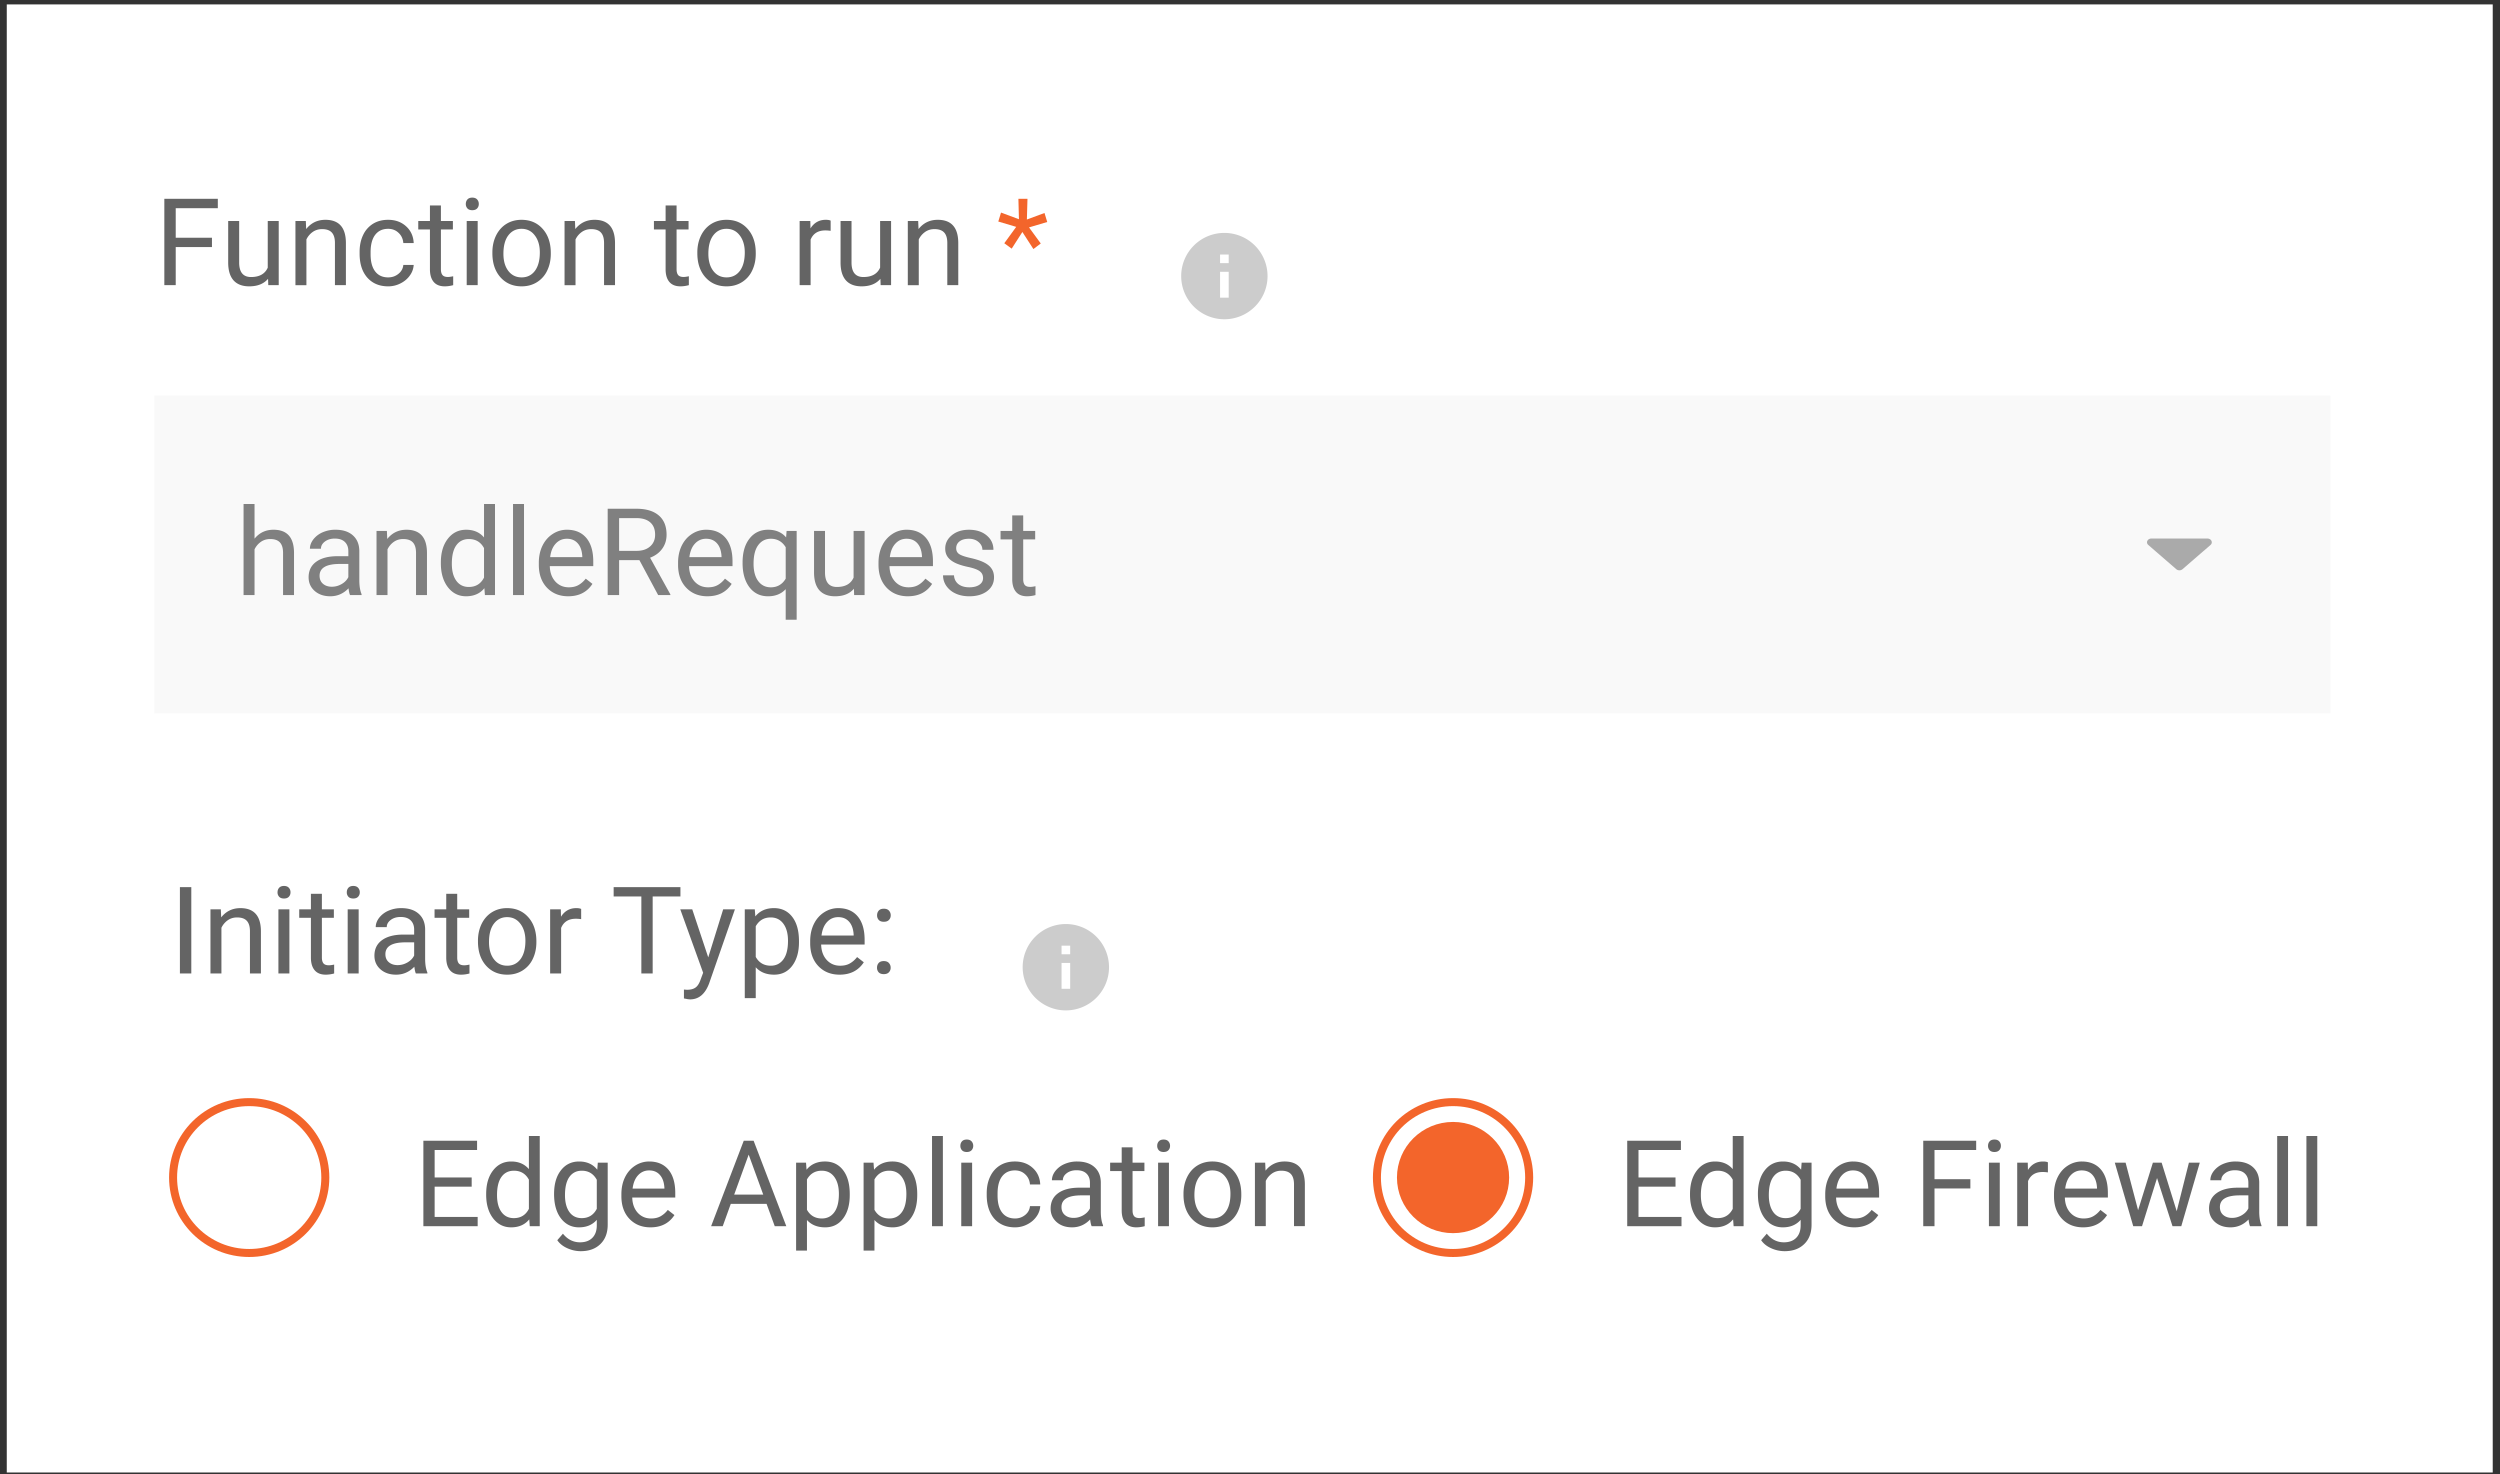 <svg xmlns="http://www.w3.org/2000/svg" fill="none" viewBox="0 0 312 184">
  <rect x="0" y="0" width="312" height="184" fill="#333333" stroke="none"/>
  <path fill="#fff" d="M.845.551h310.248v183.217H.845z"/>
  <path fill="#F9F9F9" d="M19.256 49.358h271.583V89.03H19.256z"/>
  <path fill="#AAA" d="M268.491 67.21h6.996c.484 0 .726.505.384.802l-3.497 3.027a.607.607 0 01-.77 0l-3.496-3.027c-.343-.297-.101-.802.383-.802z"/>
  <path fill="#646464" d="M26.45 30.83H21.93v4.758h-1.421V24.812h6.675v1.17H21.93v3.685h4.522v1.162zm7.002 3.966c-.533.627-1.315.94-2.346.94-.854 0-1.505-.246-1.954-.74-.444-.498-.669-1.233-.674-2.205v-5.21h1.37v5.173c0 1.213.493 1.82 1.48 1.82 1.046 0 1.742-.39 2.087-1.17V27.58h1.37v8.008h-1.303l-.03-.792zm4.714-7.216l.045 1.007c.612-.77 1.41-1.155 2.398-1.155 1.692 0 2.546.955 2.56 2.865v5.291H41.8V30.29c-.005-.577-.138-1.004-.4-1.28-.256-.276-.658-.415-1.206-.415-.444 0-.834.119-1.17.355a2.413 2.413 0 00-.784.933v5.706h-1.369V27.58h1.295zm10.28 7.039c.489 0 .916-.148 1.28-.444.366-.296.568-.666.608-1.11h1.295a2.483 2.483 0 01-.474 1.31c-.291.414-.68.745-1.17.991-.483.247-.996.37-1.539.37-1.09 0-1.958-.362-2.605-1.088-.641-.73-.962-1.727-.962-2.99v-.23c0-.779.143-1.472.43-2.079a3.277 3.277 0 011.228-1.413c.538-.336 1.172-.504 1.902-.504.898 0 1.643.27 2.235.807.597.538.915 1.236.955 2.095h-1.295c-.04-.518-.237-.943-.593-1.273-.35-.336-.784-.504-1.302-.504-.696 0-1.236.252-1.62.755-.38.498-.57 1.221-.57 2.169v.259c0 .922.19 1.633.57 2.131.379.498.922.748 1.627.748zm6.58-8.978v1.94h1.495v1.058h-1.495v4.966c0 .32.066.562.2.725.133.158.36.237.68.237.158 0 .376-.03.652-.089v1.11c-.36.099-.71.148-1.051.148-.612 0-1.073-.185-1.384-.555-.31-.37-.466-.895-.466-1.576v-4.966h-1.458V27.58h1.458v-1.939h1.369zm4.588 9.947h-1.369V27.58h1.37v8.008zm-1.48-10.132c0-.222.067-.41.2-.562.138-.153.34-.23.607-.23.266 0 .469.077.607.23.138.153.207.34.207.562 0 .222-.069.407-.207.555-.138.148-.34.222-.607.222-.267 0-.469-.074-.607-.222a.8.8 0 01-.2-.555zm3.316 6.054c0-.784.153-1.49.459-2.116.31-.627.74-1.11 1.288-1.451.552-.34 1.181-.51 1.887-.51 1.09 0 1.97.377 2.642 1.132.676.755 1.014 1.759 1.014 3.012v.096c0 .78-.15 1.48-.452 2.102a3.372 3.372 0 01-1.28 1.443c-.553.346-1.19.518-1.91.518-1.085 0-1.966-.377-2.642-1.132-.67-.755-1.006-1.754-1.006-2.997v-.097zm1.377.163c0 .888.204 1.601.614 2.139.414.538.967.807 1.658.807.695 0 1.248-.272 1.657-.814.41-.548.615-1.313.615-2.295 0-.878-.21-1.588-.63-2.131-.414-.548-.966-.822-1.657-.822-.676 0-1.221.27-1.636.807-.414.538-.621 1.308-.621 2.31zm8.925-4.093l.044 1.007c.612-.77 1.412-1.155 2.398-1.155 1.693 0 2.546.955 2.561 2.865v5.291h-1.369V30.29c-.005-.577-.138-1.004-.4-1.28-.256-.276-.658-.415-1.206-.415-.444 0-.834.119-1.17.355a2.413 2.413 0 00-.784.933v5.706h-1.37V27.58h1.296zm12.685-1.939v1.94h1.495v1.058h-1.495v4.966c0 .32.067.562.2.725.133.158.36.237.681.237.158 0 .375-.03.651-.089v1.11c-.36.099-.71.148-1.05.148-.612 0-1.074-.185-1.385-.555-.31-.37-.466-.895-.466-1.576v-4.966H81.61V27.58h1.458v-1.939h1.37zm2.59 5.87c0-.785.154-1.49.46-2.117.31-.627.74-1.11 1.287-1.451.553-.34 1.182-.51 1.888-.51 1.09 0 1.97.377 2.642 1.132.676.755 1.014 1.759 1.014 3.012v.096c0 .78-.15 1.48-.452 2.102a3.373 3.373 0 01-1.28 1.443c-.553.346-1.19.518-1.91.518-1.085 0-1.966-.377-2.642-1.132-.67-.755-1.006-1.754-1.006-2.997v-.097zm1.377.162c0 .888.205 1.601.615 2.139.414.538.967.807 1.657.807.696 0 1.249-.272 1.658-.814.41-.548.614-1.313.614-2.295 0-.878-.21-1.588-.629-2.131-.414-.548-.967-.822-1.657-.822-.676 0-1.222.27-1.636.807-.414.538-.622 1.308-.622 2.31zm15.261-2.864a4.106 4.106 0 00-.673-.052c-.898 0-1.508.383-1.828 1.147v5.684h-1.37V27.58h1.333l.022.926c.449-.716 1.085-1.074 1.909-1.074.267 0 .469.035.607.104v1.273zm6.21 5.987c-.533.627-1.315.94-2.347.94-.853 0-1.504-.246-1.953-.74-.444-.498-.669-1.233-.674-2.205v-5.21h1.369v5.173c0 1.213.494 1.82 1.48 1.82 1.047 0 1.742-.39 2.088-1.17V27.58h1.369v8.008h-1.303l-.029-.792zm4.714-7.216l.044 1.007c.612-.77 1.412-1.155 2.398-1.155 1.693 0 2.546.955 2.561 2.865v5.291h-1.369V30.29c-.005-.577-.138-1.004-.4-1.28-.256-.276-.658-.415-1.206-.415-.444 0-.834.119-1.169.355a2.414 2.414 0 00-.785.933v5.706h-1.369V27.58h1.295z"/>
  <path fill="#F3652B" d="M126.823 28.313l-2.235-.666.34-1.118 2.235.83-.066-2.547h1.132l-.074 2.583 2.198-.814.341 1.125-2.273.674 1.466 2.005-.918.696-1.376-2.131-1.333 2.08-.925-.674 1.488-2.043z"/>
  <path fill="#646464" d="M23.875 121.491h-1.422v-10.776h1.422v10.776zm3.685-8.008l.045 1.007c.611-.77 1.41-1.155 2.398-1.155 1.692 0 2.545.955 2.56 2.864v5.292h-1.369v-5.299c-.005-.577-.138-1.004-.4-1.281-.256-.276-.658-.414-1.206-.414-.444 0-.834.118-1.17.355a2.414 2.414 0 00-.784.933v5.706h-1.369v-8.008h1.295zm8.556 8.008h-1.37v-8.008h1.37v8.008zm-1.48-10.132c0-.222.066-.41.2-.562.138-.153.34-.23.606-.23.267 0 .469.077.607.23.138.152.207.34.207.562 0 .222-.069.407-.207.555-.138.148-.34.222-.607.222-.266 0-.468-.074-.607-.222a.798.798 0 01-.2-.555zm5.535.185v1.939h1.495v1.058h-1.494v4.966c0 .321.066.563.2.726.133.158.36.237.68.237.158 0 .375-.03.651-.089v1.11c-.36.099-.71.148-1.05.148-.612 0-1.074-.185-1.384-.555-.311-.37-.467-.896-.467-1.577v-4.966h-1.458v-1.058h1.458v-1.939h1.37zm4.59 9.947h-1.37v-8.008h1.37v8.008zm-1.481-10.132c0-.222.066-.41.2-.562.138-.153.34-.23.607-.23.266 0 .468.077.606.23.139.152.208.34.208.562 0 .222-.07.407-.208.555-.138.148-.34.222-.606.222-.267 0-.47-.074-.607-.222a.799.799 0 01-.2-.555zm8.622 10.132c-.079-.158-.143-.439-.192-.844-.637.661-1.397.992-2.28.992-.79 0-1.438-.222-1.946-.666-.504-.449-.755-1.017-.755-1.702 0-.834.316-1.481.947-1.939.637-.464 1.53-.696 2.68-.696h1.331v-.629c0-.479-.143-.859-.429-1.14-.286-.286-.708-.429-1.265-.429-.489 0-.898.123-1.229.37-.33.247-.496.545-.496.895h-1.376c0-.399.14-.784.421-1.154a2.924 2.924 0 011.155-.888 3.912 3.912 0 011.606-.326c.923 0 1.645.232 2.169.696.523.459.794 1.093.814 1.902v3.686c0 .735.093 1.319.28 1.754v.118h-1.435zm-2.272-1.044c.43 0 .836-.111 1.221-.333.385-.222.664-.51.836-.866v-1.643h-1.073c-1.677 0-2.516.491-2.516 1.473 0 .429.143.765.43 1.007.285.242.653.362 1.102.362zm7.43-8.903v1.939h1.495v1.058H57.06v4.966c0 .321.067.563.2.726.134.158.36.237.681.237.158 0 .375-.03.651-.089v1.11c-.36.099-.71.148-1.05.148-.612 0-1.074-.185-1.384-.555-.311-.37-.467-.896-.467-1.577v-4.966h-1.458v-1.058h1.458v-1.939h1.37zm2.59 5.869c0-.785.154-1.49.46-2.117.31-.626.74-1.11 1.288-1.45.552-.341 1.181-.511 1.887-.511 1.09 0 1.97.378 2.642 1.132.676.755 1.014 1.759 1.014 3.013v.096c0 .779-.15 1.48-.452 2.102a3.373 3.373 0 01-1.28 1.443c-.553.345-1.19.518-1.91.518-1.085 0-1.966-.377-2.642-1.132-.67-.755-1.006-1.754-1.006-2.998v-.096zm1.378.163c0 .888.204 1.601.614 2.139.414.538.967.806 1.658.806.695 0 1.248-.271 1.657-.814.41-.547.615-1.312.615-2.294 0-.878-.21-1.589-.63-2.131-.414-.548-.966-.822-1.657-.822-.676 0-1.221.269-1.636.807-.414.538-.621 1.307-.621 2.309zm11.5-2.864a4.052 4.052 0 00-.673-.052c-.898 0-1.507.382-1.828 1.147v5.684h-1.37v-8.008h1.333l.022.925c.45-.715 1.086-1.073 1.91-1.073.266 0 .469.035.607.104v1.273zm12.39-2.828h-3.464v9.607h-1.413v-9.607h-3.457v-1.169h8.334v1.169zm3.47 7.601l1.866-6.002h1.465l-3.219 9.244c-.498 1.332-1.29 1.998-2.376 1.998l-.259-.022-.51-.096v-1.11l.37.029c.463 0 .824-.094 1.08-.281.262-.188.476-.53.644-1.029l.303-.814-2.856-7.919h1.495l1.998 6.002zm11.325-1.909c0 1.219-.28 2.2-.837 2.945-.557.745-1.312 1.118-2.265 1.118-.972 0-1.736-.308-2.294-.925v3.856h-1.369v-11.087h1.25l.067.888c.558-.691 1.332-1.036 2.324-1.036.962 0 1.722.363 2.28 1.088.562.725.844 1.734.844 3.027v.126zm-1.37-.156c0-.903-.192-1.615-.577-2.138-.385-.523-.913-.785-1.584-.785-.829 0-1.45.368-1.865 1.103v3.826c.41.73 1.036 1.095 1.88 1.095.656 0 1.177-.259 1.562-.777.39-.523.584-1.297.584-2.324zm6.439 4.219c-1.085 0-1.969-.355-2.649-1.066-.681-.715-1.022-1.67-1.022-2.864v-.252c0-.794.151-1.502.452-2.124.306-.626.73-1.115 1.273-1.465a3.2 3.2 0 011.776-.533c1.041 0 1.85.343 2.427 1.029.578.686.866 1.667.866 2.945v.57h-5.425c.02.79.25 1.429.689 1.917.444.484 1.006.725 1.687.725.484 0 .893-.098 1.229-.296a3.07 3.07 0 00.88-.784l.837.651c-.671 1.031-1.678 1.547-3.02 1.547zm-.17-7.179c-.553 0-1.016.202-1.391.607-.375.4-.607.962-.696 1.687h4.011v-.103c-.039-.696-.227-1.234-.562-1.614-.336-.385-.79-.577-1.362-.577zm4.84 6.313c0-.237.069-.434.207-.592.143-.158.356-.237.637-.237s.493.079.636.237a.832.832 0 01.222.592.788.788 0 01-.222.57c-.143.153-.355.229-.636.229s-.494-.076-.637-.229a.82.82 0 01-.207-.57zm.008-6.535c0-.237.069-.434.207-.592.143-.158.355-.237.636-.237.282 0 .494.079.637.237a.832.832 0 01.222.592.788.788 0 01-.222.57c-.143.153-.355.229-.637.229-.281 0-.493-.076-.636-.229a.82.82 0 01-.207-.57z"/>
  <path fill="gray" d="M31.766 67.228c.607-.745 1.396-1.117 2.368-1.117 1.692 0 2.546.954 2.56 2.864v5.291h-1.368v-5.299c-.005-.577-.139-1.004-.4-1.28-.257-.276-.659-.414-1.207-.414-.444 0-.833.118-1.169.355a2.413 2.413 0 00-.784.932v5.706h-1.37V62.9h1.37v4.33zm11.923 7.038c-.08-.157-.143-.439-.193-.843-.636.661-1.396.992-2.28.992-.789 0-1.438-.223-1.946-.666-.503-.45-.755-1.017-.755-1.703 0-.834.316-1.48.948-1.939.636-.464 1.53-.695 2.679-.695h1.332v-.63c0-.478-.143-.858-.43-1.14-.285-.285-.707-.429-1.265-.429-.488 0-.898.124-1.228.37-.33.247-.496.546-.496.896h-1.377c0-.4.14-.785.422-1.155a2.924 2.924 0 011.155-.888 3.91 3.91 0 011.606-.325c.922 0 1.645.231 2.168.695.523.46.794 1.093.814 1.902v3.686c0 .735.094 1.32.281 1.754v.118H43.69zm-2.272-1.043c.429 0 .836-.111 1.22-.333.386-.222.664-.51.837-.866v-1.643h-1.073c-1.678 0-2.516.49-2.516 1.473 0 .43.143.765.429 1.006.286.242.654.363 1.103.363zm6.868-6.964l.044 1.006c.612-.77 1.411-1.154 2.398-1.154 1.692 0 2.546.954 2.56 2.864v5.291H51.92v-5.299c-.005-.577-.139-1.004-.4-1.28-.257-.276-.659-.414-1.206-.414-.445 0-.834.118-1.17.355a2.413 2.413 0 00-.784.932v5.706h-1.37V66.26h1.296zm6.735 3.937c0-1.229.29-2.215.873-2.96.582-.75 1.344-1.125 2.287-1.125.937 0 1.68.32 2.227.962v-4.174h1.37v11.367h-1.258l-.067-.858c-.548.671-1.31 1.007-2.287 1.007-.928 0-1.685-.38-2.272-1.14-.582-.76-.873-1.752-.873-2.975v-.104zm1.369.155c0 .908.187 1.619.562 2.132.375.513.893.77 1.554.77.869 0 1.503-.39 1.902-1.17v-3.678c-.409-.755-1.038-1.132-1.887-1.132-.67 0-1.194.259-1.569.777s-.562 1.285-.562 2.301zm9.007 3.915h-1.37V62.9h1.37v11.367zm5.52.148c-1.085 0-1.968-.355-2.649-1.065-.68-.716-1.021-1.67-1.021-2.864v-.252c0-.794.15-1.502.452-2.124.305-.627.73-1.115 1.273-1.465a3.202 3.202 0 011.776-.533c1.04 0 1.85.343 2.427 1.028.577.686.866 1.668.866 2.946v.57h-5.425c.02.79.25 1.428.689 1.917.444.483 1.006.725 1.687.725.484 0 .893-.099 1.228-.296.336-.197.63-.459.881-.785l.837.652c-.671 1.03-1.678 1.547-3.02 1.547zm-.17-7.178c-.552 0-1.016.202-1.39.606-.376.4-.608.963-.696 1.688h4.011v-.104c-.04-.695-.227-1.233-.563-1.613-.335-.385-.789-.577-1.361-.577zm9.052 2.671h-2.531v4.36h-1.428V63.49h3.567c1.214 0 2.146.276 2.797.829.657.552.985 1.356.985 2.412 0 .671-.183 1.256-.548 1.754-.36.499-.863.871-1.51 1.118l2.531 4.574v.088h-1.524l-2.339-4.359zm-2.531-1.162h2.183c.706 0 1.266-.182 1.68-.547.42-.365.63-.854.63-1.466 0-.666-.2-1.176-.6-1.532-.395-.355-.967-.535-1.717-.54h-2.176v4.085zm11.028 5.67c-1.086 0-1.97-.356-2.65-1.066-.681-.716-1.021-1.67-1.021-2.864v-.252c0-.794.15-1.502.451-2.124.306-.627.73-1.115 1.273-1.465a3.203 3.203 0 011.776-.533c1.041 0 1.85.343 2.428 1.028.577.686.866 1.668.866 2.946v.57h-5.425c.02.79.249 1.428.688 1.917.444.483 1.007.725 1.688.725.483 0 .892-.099 1.228-.296.336-.197.63-.459.88-.785l.837.652c-.671 1.03-1.677 1.547-3.02 1.547zm-.17-7.18c-.553 0-1.017.203-1.392.608-.375.4-.607.962-.696 1.687h4.011v-.104c-.039-.695-.227-1.233-.562-1.613-.336-.385-.79-.577-1.362-.577zm4.55 2.961c0-1.258.29-2.252.867-2.983.577-.735 1.352-1.102 2.324-1.102.947 0 1.695.318 2.242.954l.06-.806h1.257v11.086h-1.369v-3.819c-.552.593-1.287.889-2.205.889-.967 0-1.74-.375-2.317-1.125-.572-.755-.858-1.754-.858-2.998v-.096zm1.37.155c0 .918.192 1.639.577 2.162.39.522.913.784 1.57.784.813 0 1.435-.36 1.864-1.08v-3.923c-.434-.706-1.05-1.058-1.85-1.058-.661 0-1.187.264-1.576.791-.39.523-.585 1.298-.585 2.324zm12.523 3.124c-.533.626-1.315.94-2.347.94-.853 0-1.504-.247-1.953-.74-.445-.499-.669-1.234-.674-2.206v-5.21h1.369v5.173c0 1.214.494 1.82 1.48 1.82 1.046 0 1.742-.39 2.087-1.169V66.26h1.37v8.007h-1.303l-.029-.791zm6.742.94c-1.086 0-1.969-.356-2.65-1.066-.681-.716-1.021-1.67-1.021-2.864v-.252c0-.794.15-1.502.451-2.124a3.56 3.56 0 011.273-1.465 3.205 3.205 0 011.777-.533c1.041 0 1.85.343 2.427 1.028.577.686.866 1.668.866 2.946v.57h-5.425c.02.79.249 1.428.688 1.917.444.483 1.007.725 1.688.725.483 0 .893-.099 1.228-.296.336-.197.629-.459.881-.785l.836.652c-.671 1.03-1.677 1.547-3.019 1.547zm-.17-7.18c-.553 0-1.017.203-1.392.608-.375.4-.607.962-.695 1.687h4.011v-.104c-.04-.695-.227-1.233-.563-1.613-.335-.385-.789-.577-1.361-.577zm9.547 4.907c0-.37-.141-.656-.422-.858-.276-.207-.762-.385-1.458-.533-.691-.148-1.241-.326-1.65-.533-.405-.207-.706-.454-.903-.74-.193-.286-.289-.626-.289-1.021 0-.656.276-1.211.829-1.665.557-.454 1.268-.681 2.131-.681.908 0 1.643.234 2.206.703.567.469.851 1.068.851 1.798h-1.377c0-.375-.16-.698-.481-.97-.315-.27-.715-.406-1.199-.406-.498 0-.888.108-1.169.325-.281.217-.422.501-.422.851 0 .33.131.58.392.748.262.168.733.328 1.414.48.686.154 1.241.336 1.665.549.425.212.738.468.94.77.207.295.311.658.311 1.087 0 .716-.286 1.29-.858 1.725-.573.429-1.315.644-2.228.644-.642 0-1.209-.114-1.702-.34a2.801 2.801 0 01-1.162-.948 2.319 2.319 0 01-.415-1.325h1.369c.025.459.208.824.548 1.095.345.267.799.4 1.362.4.518 0 .932-.104 1.243-.31.316-.213.474-.494.474-.845zm5.01-7.822v1.939h1.495v1.058h-1.495v4.966c0 .32.067.563.2.725.133.158.36.237.681.237.158 0 .375-.03.651-.089v1.11c-.36.1-.71.148-1.051.148-.611 0-1.073-.184-1.384-.555-.31-.37-.466-.895-.466-1.576v-4.966h-1.458v-1.058h1.458v-1.94h1.369z"/>
  <g>
    <path fill="#CCC" fill-rule="evenodd" d="M152.801 29.067a5.391 5.391 0 00-5.389 5.39 5.391 5.391 0 005.389 5.388 5.39 5.39 0 005.389-5.389 5.39 5.39 0 00-5.389-5.389zm.541 8.084h-1.078v-3.233h1.078v3.233zm-1.078-4.31h1.078v-1.079h-1.078v1.078z" clip-rule="evenodd"/>
  </g>
  <g>
    <path fill="#CCC" fill-rule="evenodd" d="M133.018 115.32a5.39 5.39 0 00-5.389 5.389 5.39 5.39 0 005.389 5.389 5.39 5.39 0 005.389-5.389 5.39 5.39 0 00-5.389-5.389zm.54 8.084h-1.077v-3.233h1.077v3.233zm-1.077-4.311h1.077v-1.078h-1.077v1.078z" clip-rule="evenodd"/>
  </g>
  <path fill="#646464" d="M58.865 148.097h-4.622v3.78h5.37v1.149h-6.776v-10.664h6.702v1.158h-5.296v3.427h4.622v1.15zm1.81.901c0-1.216.287-2.192.863-2.93.577-.742 1.33-1.113 2.264-1.113.927 0 1.662.318 2.204.952v-4.131h1.355v11.25h-1.245l-.066-.849c-.542.664-1.296.996-2.263.996-.918 0-1.668-.376-2.249-1.128-.576-.752-.864-1.733-.864-2.944v-.103zm1.354.154c0 .898.186 1.601.557 2.109.37.508.883.762 1.538.762.86 0 1.487-.386 1.882-1.157v-3.64c-.405-.747-1.028-1.121-1.868-1.121-.664 0-1.181.256-1.552.769s-.557 1.272-.557 2.278zm7.12-.154c0-1.235.285-2.217.856-2.944.571-.733 1.328-1.099 2.27-1.099.967 0 1.722.342 2.264 1.026l.066-.879h1.237v7.734c0 1.025-.305 1.833-.915 2.424-.606.591-1.42.887-2.446.887-.572 0-1.13-.123-1.677-.367-.547-.244-.965-.578-1.253-1.003l.703-.813c.581.718 1.292 1.077 2.131 1.077.66 0 1.172-.186 1.539-.557.37-.371.556-.894.556-1.567v-.682c-.542.625-1.282.938-2.219.938-.928 0-1.68-.374-2.256-1.121-.571-.747-.857-1.765-.857-3.054zm1.361.154c0 .893.184 1.597.55 2.109.366.508.879.762 1.538.762.854 0 1.482-.388 1.882-1.165v-3.618c-.415-.757-1.037-1.135-1.868-1.135-.659 0-1.174.256-1.545.769s-.556 1.272-.556 2.278zm10.672 4.021c-1.074 0-1.948-.352-2.622-1.055-.674-.708-1.01-1.653-1.01-2.834v-.249c0-.786.148-1.487.446-2.102.303-.62.723-1.104 1.26-1.451a3.173 3.173 0 011.757-.527c1.03 0 1.831.339 2.403 1.018.571.679.857 1.651.857 2.915v.564h-5.369c.02.781.247 1.414.681 1.897.44.479.996.718 1.67.718.479 0 .884-.098 1.216-.293.332-.195.623-.454.871-.776l.828.644c-.664 1.021-1.66 1.531-2.988 1.531zm-.169-7.105c-.546 0-1.005.201-1.377.601-.37.395-.6.952-.688 1.67h3.97v-.103c-.04-.688-.225-1.22-.557-1.596-.332-.381-.781-.572-1.348-.572zm14.656 4.175h-4.468l-1.003 2.783h-1.45l4.072-10.664h1.23l4.08 10.664h-1.443l-1.018-2.783zm-4.043-1.157h3.626l-1.817-4.988-1.809 4.988zm14.422.066c0 1.206-.276 2.178-.828 2.915-.552.737-1.299 1.106-2.241 1.106-.962 0-1.719-.305-2.271-.916v3.816h-1.355v-10.971h1.238l.066.879c.552-.684 1.318-1.026 2.3-1.026.952 0 1.704.359 2.256 1.077.556.718.835 1.716.835 2.995v.125zm-1.355-.154c0-.893-.191-1.599-.572-2.117-.381-.517-.903-.776-1.567-.776-.82 0-1.436.364-1.846 1.091v3.787c.406.723 1.026 1.084 1.861 1.084.649 0 1.164-.256 1.545-.769.386-.518.579-1.284.579-2.3zm9.777.154c0 1.206-.275 2.178-.827 2.915-.552.737-1.299 1.106-2.241 1.106-.962 0-1.719-.305-2.271-.916v3.816h-1.355v-10.971h1.238l.066.879c.552-.684 1.318-1.026 2.3-1.026.952 0 1.704.359 2.255 1.077.557.718.835 1.716.835 2.995v.125zm-1.355-.154c0-.893-.19-1.599-.571-2.117-.381-.517-.903-.776-1.567-.776-.821 0-1.436.364-1.846 1.091v3.787c.405.723 1.025 1.084 1.86 1.084.65 0 1.165-.256 1.546-.769.386-.518.578-1.284.578-2.3zm4.556 4.028h-1.355v-11.25h1.355v11.25zm3.648 0h-1.355v-7.924h1.355v7.924zM119.854 143c0-.22.066-.406.198-.557.136-.151.336-.227.6-.227.264 0 .464.076.601.227a.803.803 0 01.205.557.778.778 0 01-.205.549c-.137.146-.337.22-.601.22-.264 0-.464-.074-.6-.22a.791.791 0 01-.198-.549zm6.819 9.067c.483 0 .905-.147 1.267-.44.361-.292.561-.659.6-1.098h1.282a2.453 2.453 0 01-.469 1.296c-.288.41-.674.738-1.157.982a3.305 3.305 0 01-1.523.366c-1.079 0-1.939-.359-2.579-1.077-.634-.722-.952-1.709-.952-2.959v-.227c0-.771.142-1.457.425-2.058.283-.6.689-1.067 1.216-1.399.532-.332 1.16-.498 1.882-.498.889 0 1.626.266 2.212.798.591.533.906 1.224.945 2.073h-1.282c-.039-.512-.234-.932-.586-1.26-.346-.332-.776-.498-1.289-.498-.688 0-1.223.249-1.604.747-.376.494-.564 1.209-.564 2.146v.257c0 .913.188 1.616.564 2.109.376.493.913.74 1.612.74zm9.565.959c-.078-.156-.142-.434-.19-.835-.63.655-1.382.982-2.256.982-.782 0-1.424-.22-1.927-.659-.498-.445-.747-1.006-.747-1.685 0-.825.313-1.465.938-1.919.63-.459 1.514-.688 2.651-.688h1.319v-.623c0-.473-.142-.849-.425-1.128-.283-.283-.701-.425-1.253-.425-.483 0-.888.123-1.215.367-.328.244-.491.539-.491.886h-1.362c0-.396.139-.776.417-1.143a2.893 2.893 0 011.143-.879 3.88 3.88 0 011.589-.322c.913 0 1.628.23 2.146.689.518.454.786 1.081.806 1.882v3.647c0 .728.092 1.307.278 1.736v.117h-1.421zm-2.248-1.032c.424 0 .827-.11 1.208-.33.381-.22.657-.505.828-.857v-1.626h-1.062c-1.661 0-2.491.486-2.491 1.458 0 .425.142.757.425.996.283.239.647.359 1.092.359zm7.353-8.811v1.919h1.48v1.047h-1.48v4.915c0 .317.066.556.198.717.132.157.356.235.674.235.156 0 .371-.03.644-.088v1.098a3.912 3.912 0 01-1.04.147c-.605 0-1.062-.183-1.37-.549-.307-.367-.461-.887-.461-1.56v-4.915h-1.443v-1.047h1.443v-1.919h1.355zm4.541 9.843h-1.355v-7.924h1.355v7.924zM144.419 143c0-.22.066-.406.198-.557.137-.151.337-.227.601-.227.263 0 .463.076.6.227a.799.799 0 01.205.557.774.774 0 01-.205.549c-.137.146-.337.22-.6.22-.264 0-.464-.074-.601-.22a.791.791 0 01-.198-.549zm3.281 5.991c0-.777.152-1.475.455-2.095.307-.62.732-1.099 1.274-1.436.547-.336 1.169-.505 1.868-.505 1.079 0 1.95.374 2.614 1.121.669.747 1.004 1.74 1.004 2.981v.095c0 .771-.149 1.465-.447 2.08a3.338 3.338 0 01-1.267 1.428c-.547.342-1.177.513-1.89.513-1.074 0-1.946-.374-2.614-1.121-.665-.747-.997-1.736-.997-2.966v-.095zm1.363.161c0 .879.202 1.584.608 2.117.41.532.957.798 1.64.798.689 0 1.236-.269 1.641-.806.405-.542.608-1.299.608-2.27 0-.869-.208-1.572-.623-2.11-.41-.542-.957-.813-1.64-.813-.669 0-1.209.267-1.619.799-.41.532-.615 1.294-.615 2.285zm8.833-4.05l.044.996c.605-.762 1.396-1.143 2.373-1.143 1.675 0 2.519.945 2.534 2.835v5.236h-1.355v-5.244c-.005-.571-.137-.993-.396-1.267-.253-.273-.651-.41-1.193-.41-.44 0-.826.117-1.158.352-.332.234-.59.542-.776.922v5.647h-1.355v-7.924h1.282zM209.105 148.097h-4.621v3.78h5.368v1.149h-6.775v-10.664h6.702v1.158h-5.295v3.427h4.621v1.15zm1.809.901c0-1.216.288-2.192.865-2.93.576-.742 1.33-1.113 2.263-1.113.927 0 1.662.318 2.204.952v-4.131h1.355v11.25h-1.245l-.066-.849c-.542.664-1.296.996-2.263.996-.918 0-1.667-.376-2.248-1.128-.577-.752-.865-1.733-.865-2.944v-.103zm1.355.154c0 .898.186 1.601.557 2.109.371.508.884.762 1.538.762.859 0 1.487-.386 1.882-1.157v-3.64c-.405-.747-1.027-1.121-1.867-1.121-.664 0-1.182.256-1.553.769s-.557 1.272-.557 2.278zm7.119-.154c0-1.235.286-2.217.857-2.944.572-.733 1.328-1.099 2.271-1.099.967 0 1.721.342 2.263 1.026l.066-.879h1.238v7.734c0 1.025-.305 1.833-.916 2.424-.605.591-1.421.887-2.446.887a4.08 4.08 0 01-1.677-.367c-.547-.244-.965-.578-1.253-1.003l.703-.813c.581.718 1.292 1.077 2.132 1.077.659 0 1.172-.186 1.538-.557.371-.371.556-.894.556-1.567v-.682c-.542.625-1.281.938-2.219.938-.928 0-1.679-.374-2.256-1.121-.571-.747-.857-1.765-.857-3.054zm1.363.154c0 .893.183 1.597.549 2.109.366.508.879.762 1.538.762.855 0 1.482-.388 1.882-1.165v-3.618c-.415-.757-1.037-1.135-1.867-1.135-.659 0-1.175.256-1.546.769s-.556 1.272-.556 2.278zm10.671 4.021c-1.074 0-1.948-.352-2.622-1.055-.674-.708-1.011-1.653-1.011-2.834v-.249c0-.786.149-1.487.447-2.102.303-.62.723-1.104 1.26-1.451a3.174 3.174 0 011.758-.527c1.03 0 1.831.339 2.402 1.018.571.679.857 1.651.857 2.915v.564h-5.369c.02.781.247 1.414.681 1.897.44.479.997.718 1.67.718.479 0 .884-.098 1.216-.293.332-.195.623-.454.872-.776l.827.644c-.664 1.021-1.66 1.531-2.988 1.531zm-.168-7.105c-.547 0-1.006.201-1.377.601-.371.395-.601.952-.689 1.67h3.97v-.103c-.039-.688-.225-1.22-.557-1.596-.332-.381-.781-.572-1.347-.572zm14.648 2.249h-4.475v4.709h-1.406v-10.664h6.606v1.158h-5.2v3.647h4.475v1.15zm3.67 4.709h-1.355v-7.924h1.355v7.924zM248.107 143c0-.22.066-.406.197-.557.137-.151.337-.227.601-.227.264 0 .464.076.601.227a.803.803 0 01.205.557.778.778 0 01-.205.549c-.137.146-.337.22-.601.22-.264 0-.464-.074-.601-.22a.795.795 0 01-.197-.549zm7.47 3.317a4.077 4.077 0 00-.666-.051c-.889 0-1.492.379-1.809 1.135v5.625h-1.355v-7.924h1.318l.022.915c.444-.708 1.074-1.062 1.89-1.062.263 0 .464.034.6.103v1.259zm4.395 6.856c-1.074 0-1.948-.352-2.622-1.055-.674-.708-1.011-1.653-1.011-2.834v-.249c0-.786.149-1.487.447-2.102.303-.62.723-1.104 1.26-1.451a3.173 3.173 0 011.757-.527c1.031 0 1.832.339 2.403 1.018s.857 1.651.857 2.915v.564h-5.369c.02.781.247 1.414.681 1.897.44.479.996.718 1.67.718.479 0 .884-.098 1.216-.293.332-.195.623-.454.872-.776l.827.644c-.664 1.021-1.66 1.531-2.988 1.531zm-.169-7.105c-.546 0-1.005.201-1.376.601-.372.395-.601.952-.689 1.67h3.97v-.103c-.039-.688-.225-1.22-.557-1.596-.332-.381-.781-.572-1.348-.572zm11.851 5.091l1.523-6.057h1.355l-2.307 7.924h-1.098l-1.927-6.005-1.875 6.005h-1.098l-2.3-7.924h1.348l1.56 5.932 1.845-5.932h1.092l1.882 6.057zm9.155 1.867c-.078-.156-.141-.434-.19-.835-.63.655-1.382.982-2.256.982-.781 0-1.423-.22-1.926-.659-.498-.445-.747-1.006-.747-1.685 0-.825.312-1.465.937-1.919.63-.459 1.514-.688 2.652-.688h1.318v-.623c0-.473-.142-.849-.425-1.128-.283-.283-.701-.425-1.252-.425-.484 0-.889.123-1.216.367-.327.244-.491.539-.491.886h-1.362c0-.396.139-.776.417-1.143a2.9 2.9 0 011.143-.879 3.88 3.88 0 011.589-.322c.913 0 1.629.23 2.146.689.518.454.786 1.081.806 1.882v3.647c0 .728.093 1.307.278 1.736v.117h-1.421zm-2.248-1.032c.425 0 .827-.11 1.208-.33.381-.22.657-.505.828-.857v-1.626h-1.062c-1.66 0-2.49.486-2.49 1.458 0 .425.141.757.424.996.284.239.647.359 1.092.359zm6.987 1.032h-1.355v-11.25h1.355v11.25zm3.648 0h-1.355v-11.25h1.355v11.25z"/>
  <g>
    <path stroke="#F3652B" d="M40.6 146.958c0 5.196-4.25 9.415-9.5 9.415-5.251 0-9.5-4.219-9.5-9.415 0-5.195 4.249-9.414 9.5-9.414 5.25 0 9.5 4.219 9.5 9.414z"/>
  </g>
  <g>
    <path stroke="#F3652B" d="M190.84 146.958c0 5.196-4.25 9.415-9.5 9.415-5.251 0-9.5-4.219-9.5-9.415 0-5.195 4.249-9.414 9.5-9.414 5.25 0 9.5 4.219 9.5 9.414z"/>
    <ellipse cx="181.34" cy="146.958" fill="#F3652B" rx="7" ry="6.94"/>
  </g>
</svg>
